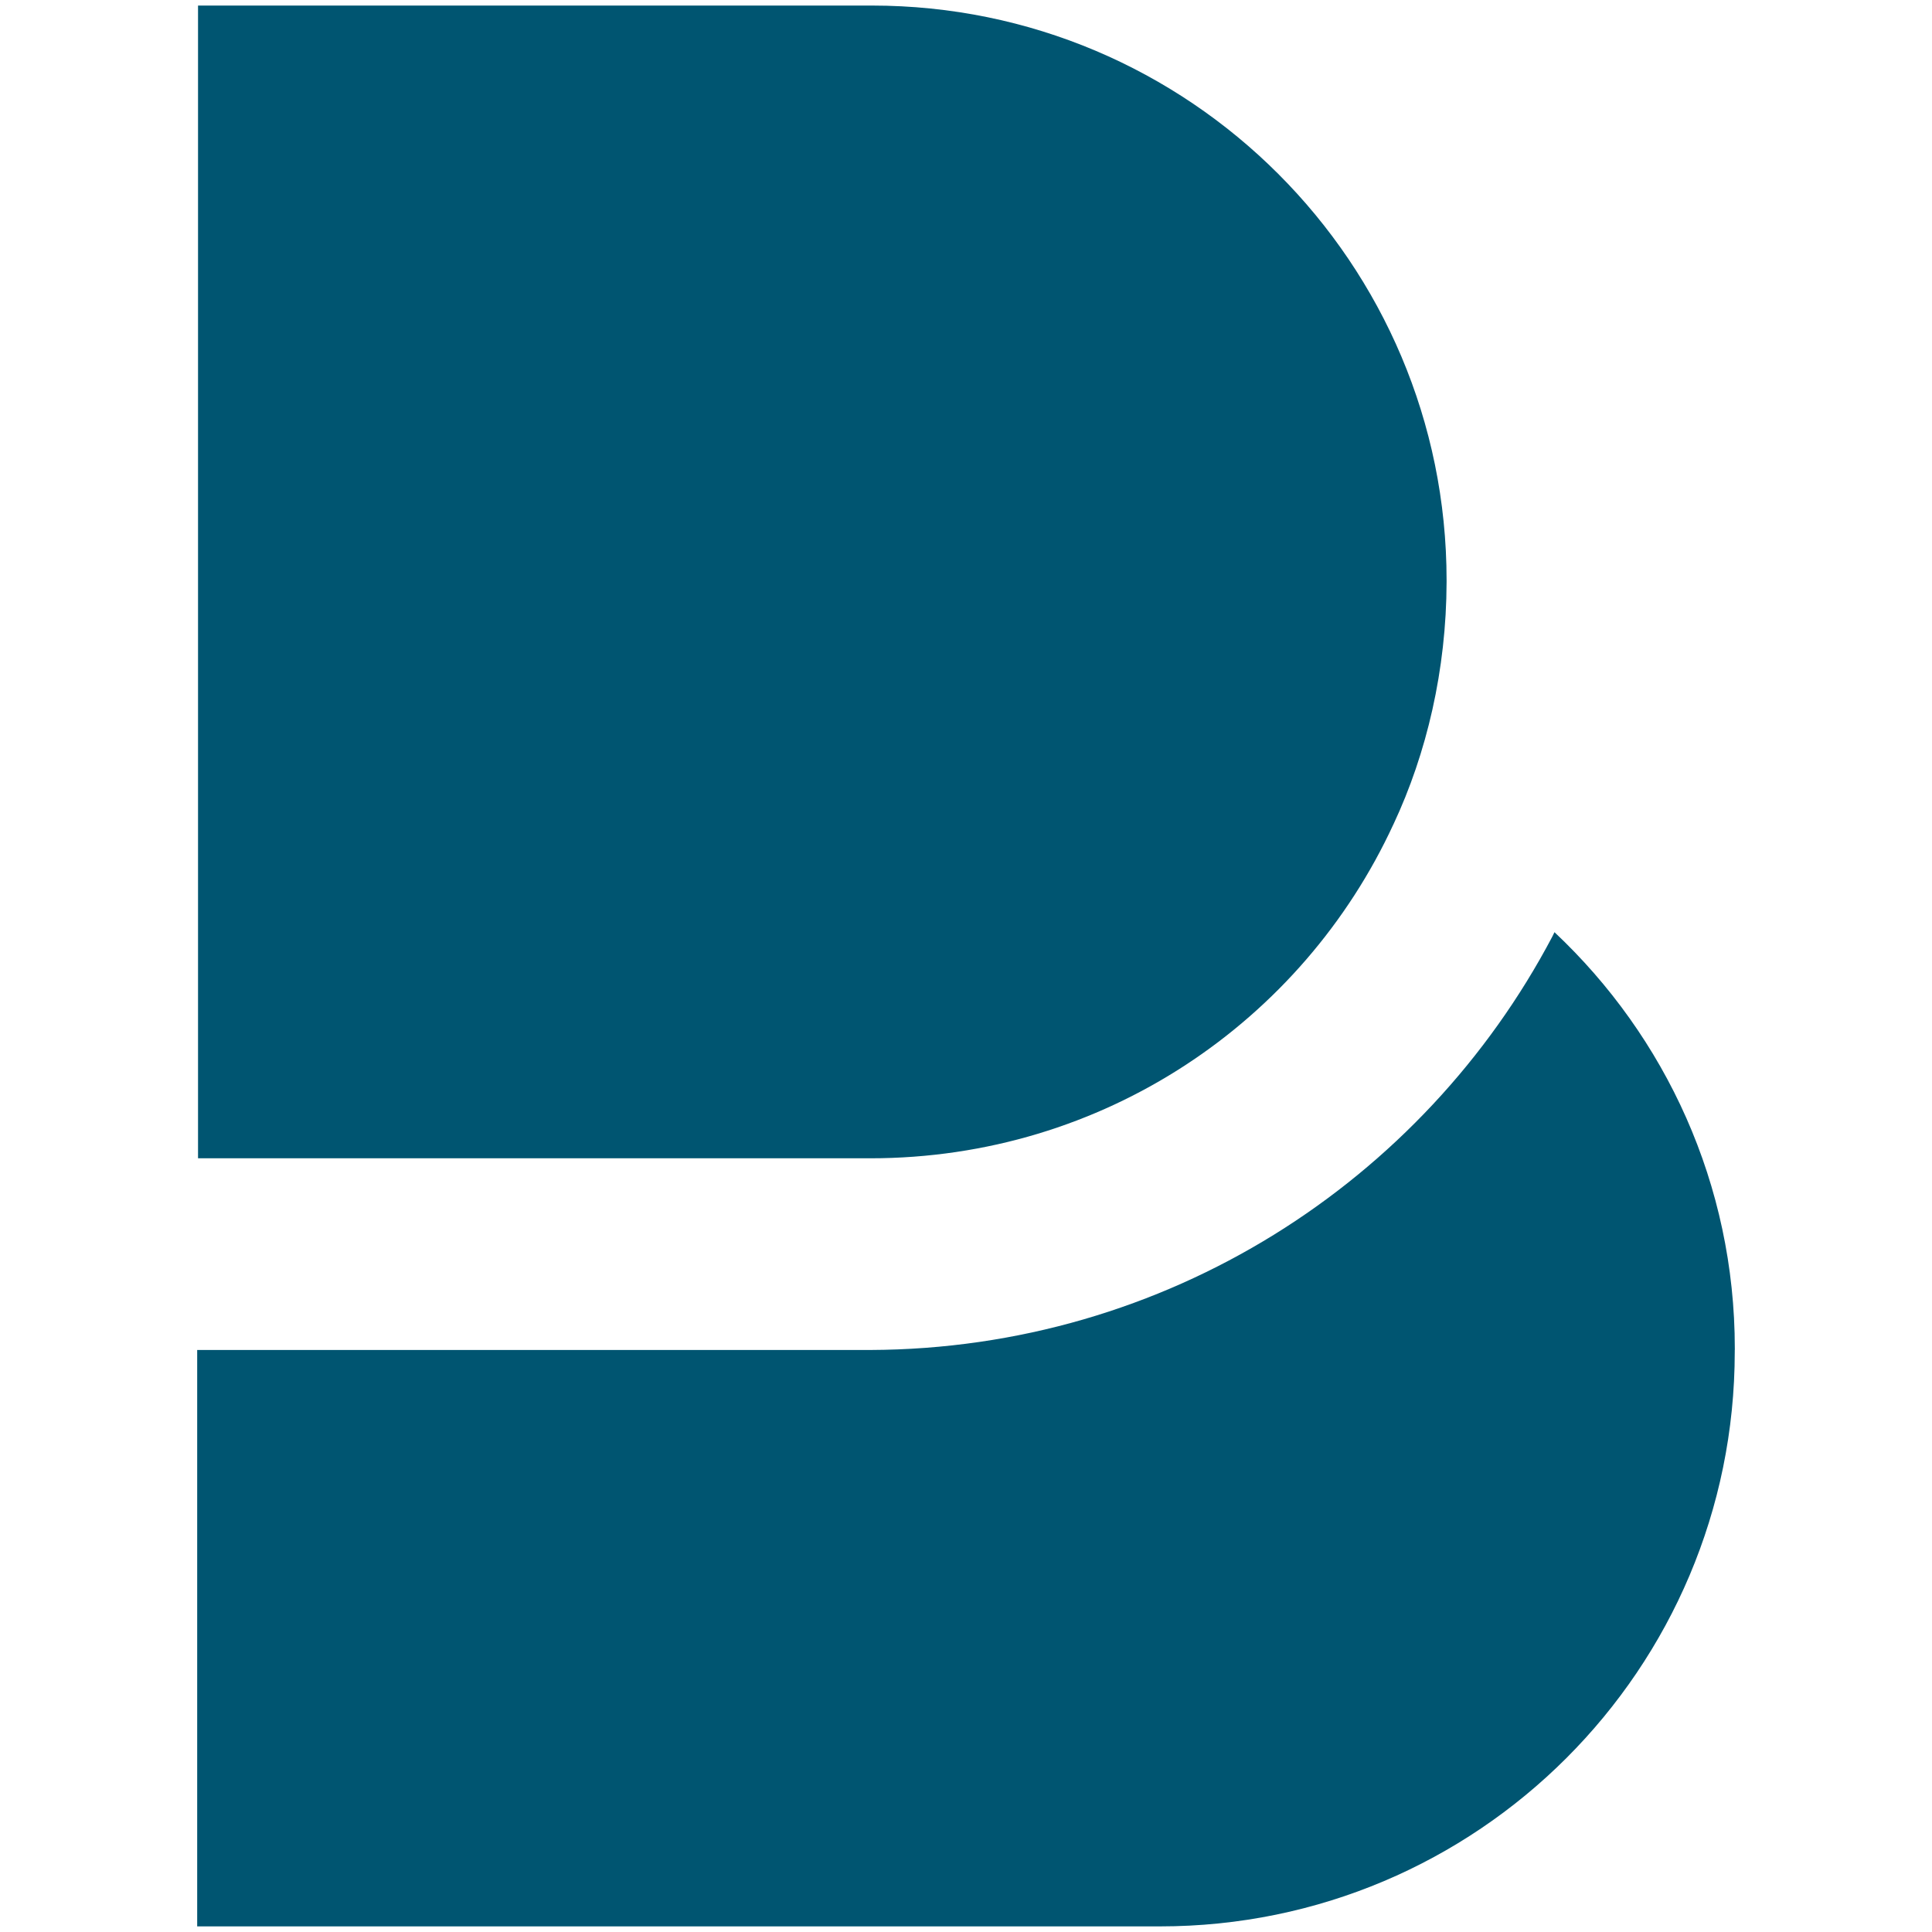 <!-- Generated by IcoMoon.io -->
<svg version="1.1" xmlns="http://www.w3.org/2000/svg" width="32" height="32" viewBox="0 0 32 32">
<title>beats</title>
<path fill="#005571" d="M28.733 22.36c0 0.008 0 0.017 0 0.027 0 5.258-4.262 9.52-9.52 9.52-0.009 0-0.019 0-0.028-0h-15.919v-9.547h11.147c4.906-0.018 9.161-2.79 11.3-6.85l0.034-0.070c1.84 1.729 2.987 4.178 2.987 6.896 0 0.009 0 0.017-0 0.026v-0.001zM23.080 13.653c0.552-1.178 0.876-2.557 0.88-4.012v-0.002c0-0.008 0-0.017 0-0.027 0-5.258-4.262-9.52-9.52-9.52-0.014 0-0.028 0-0.042 0h-11.118v19.093h11.133c3.867 0 7.16-2.267 8.667-5.533z"></path>
</svg>
